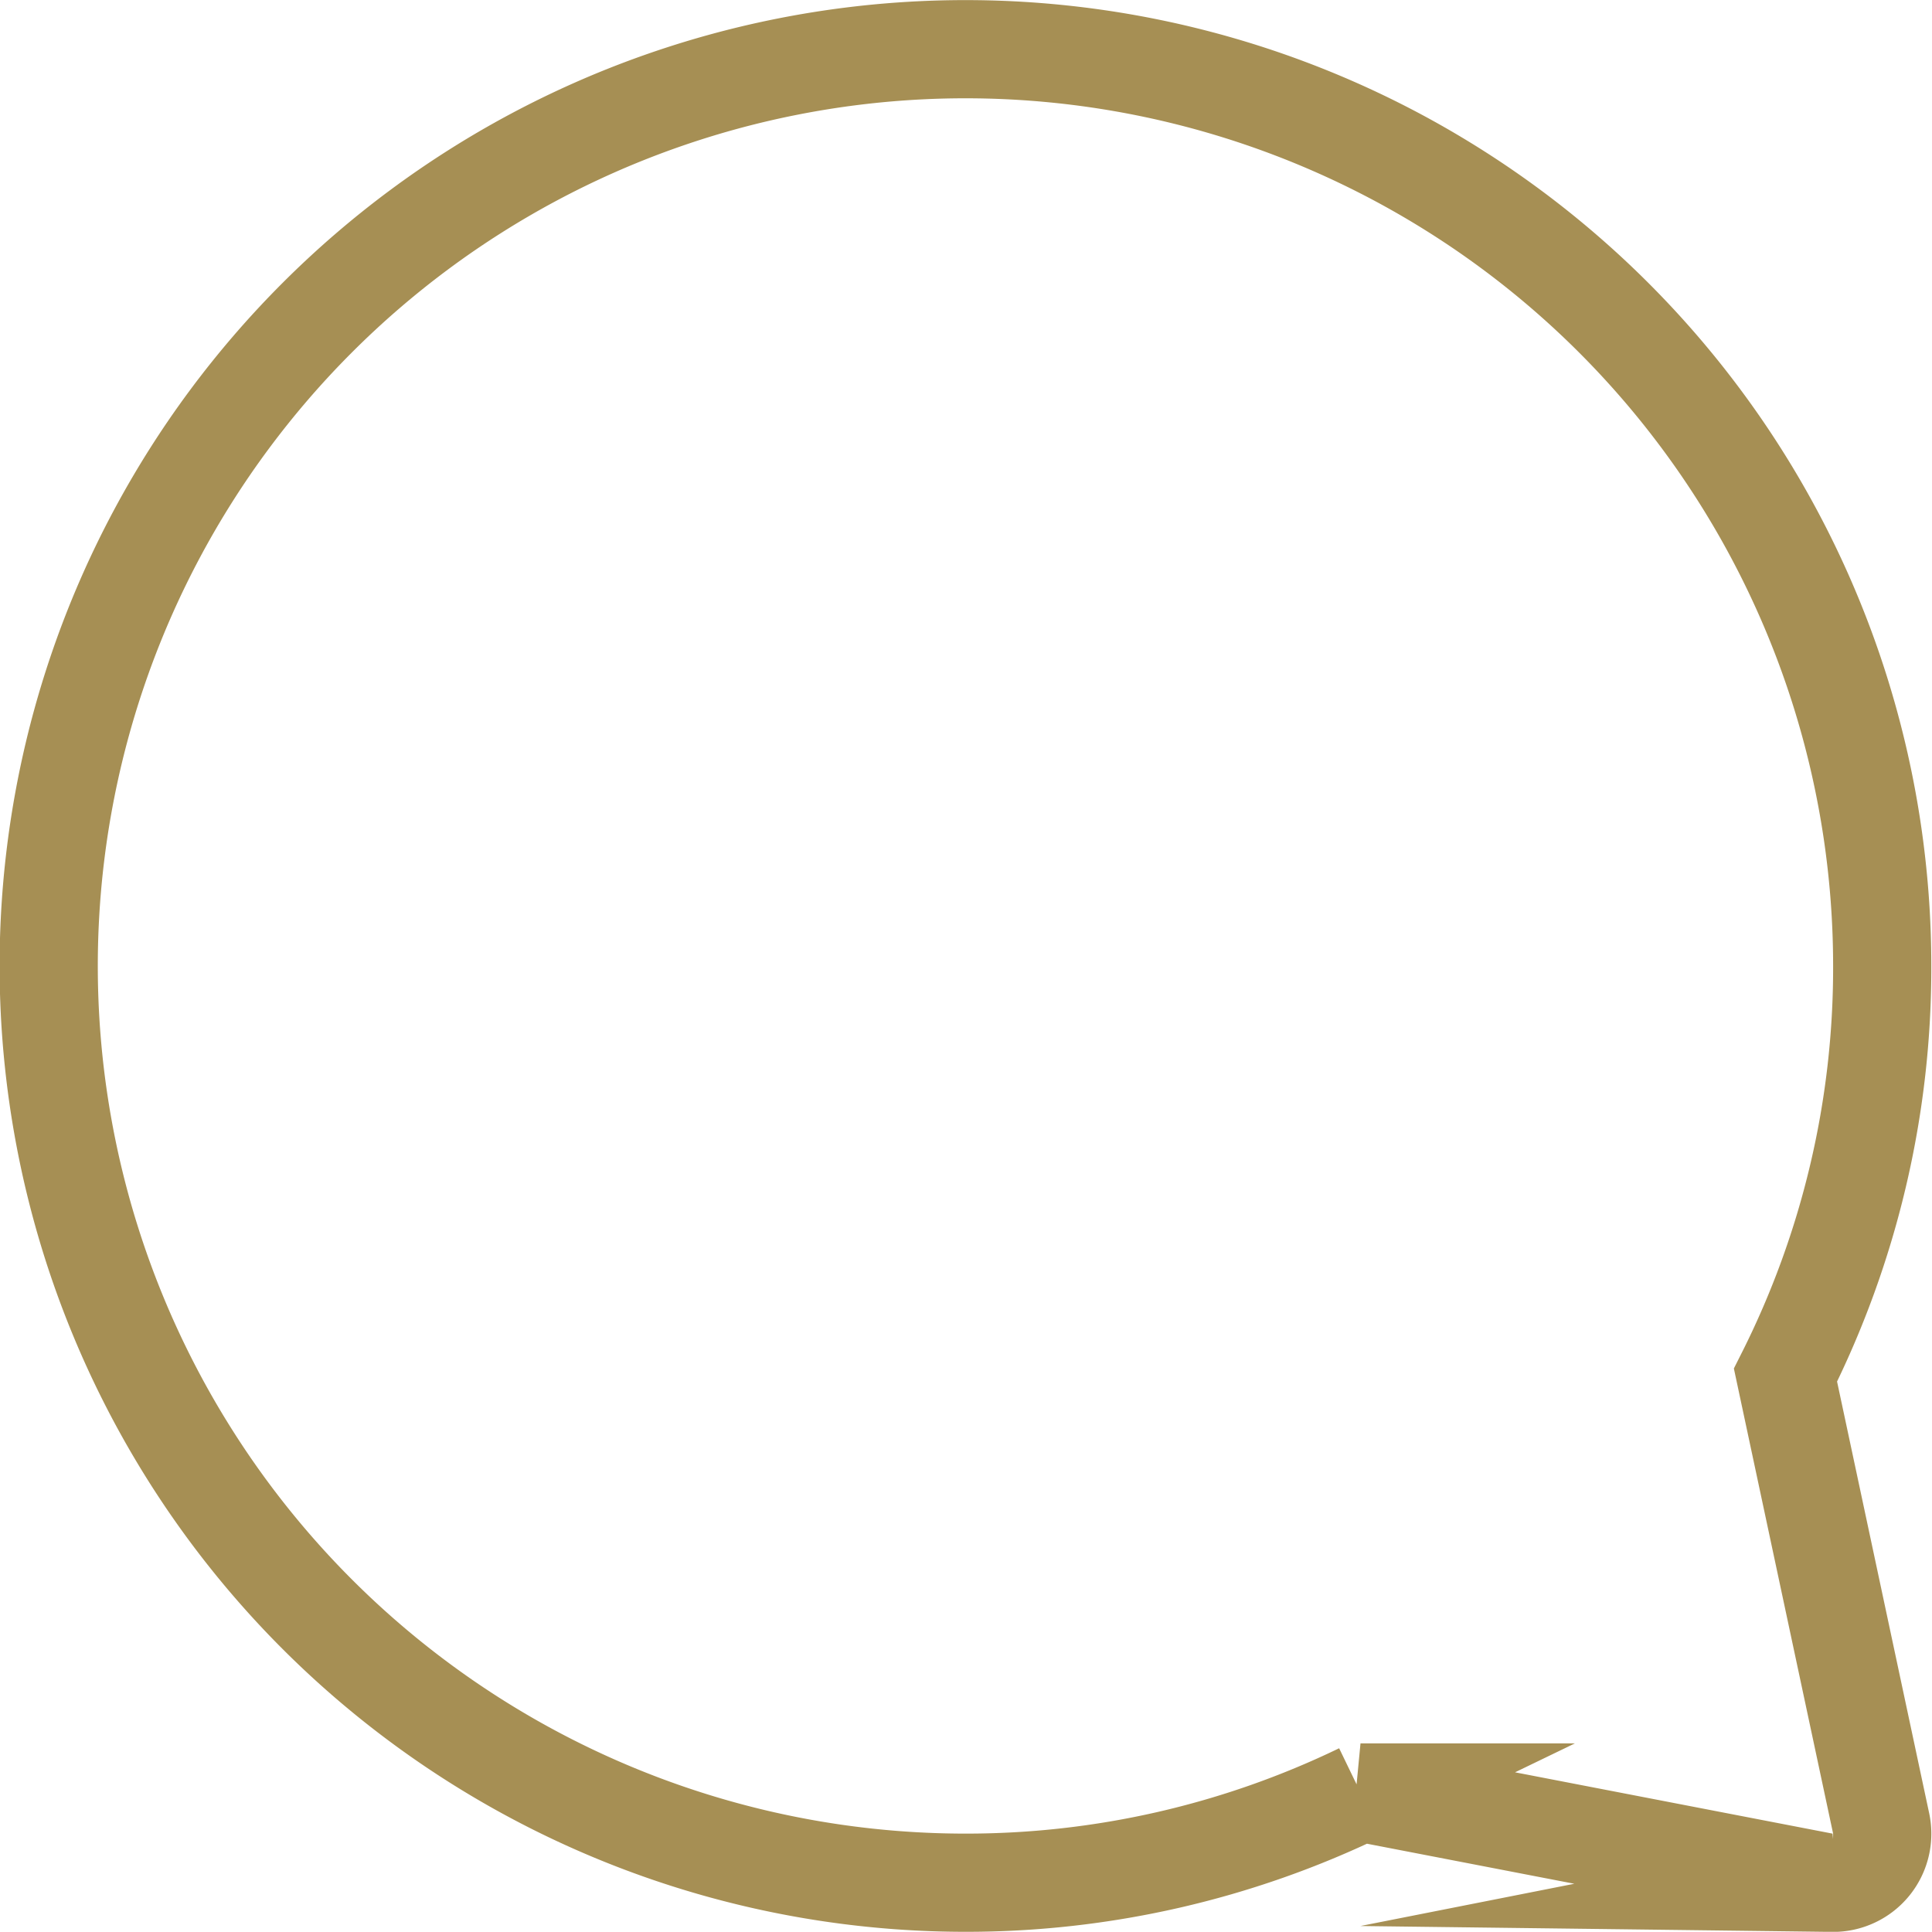 <svg xmlns="http://www.w3.org/2000/svg" width="19.675" height="19.673" viewBox="0 0 19.675 19.673">
  <path id="Path_23740" data-name="Path 23740" d="M2463.458,1595.283a.5.5,0,0,1-.1-.009l-4.712-.91a9.223,9.223,0,0,1-4.023.919,9.336,9.336,0,1,1,9.336-9.336,9.219,9.219,0,0,1-.985,4.167l.973,4.56a.5.5,0,0,1-.494.61Z" transform="translate(-2444.791 -1576.11)" fill="none" stroke="#a68f54" stroke-miterlimit="10" stroke-width="1"/>
</svg>
